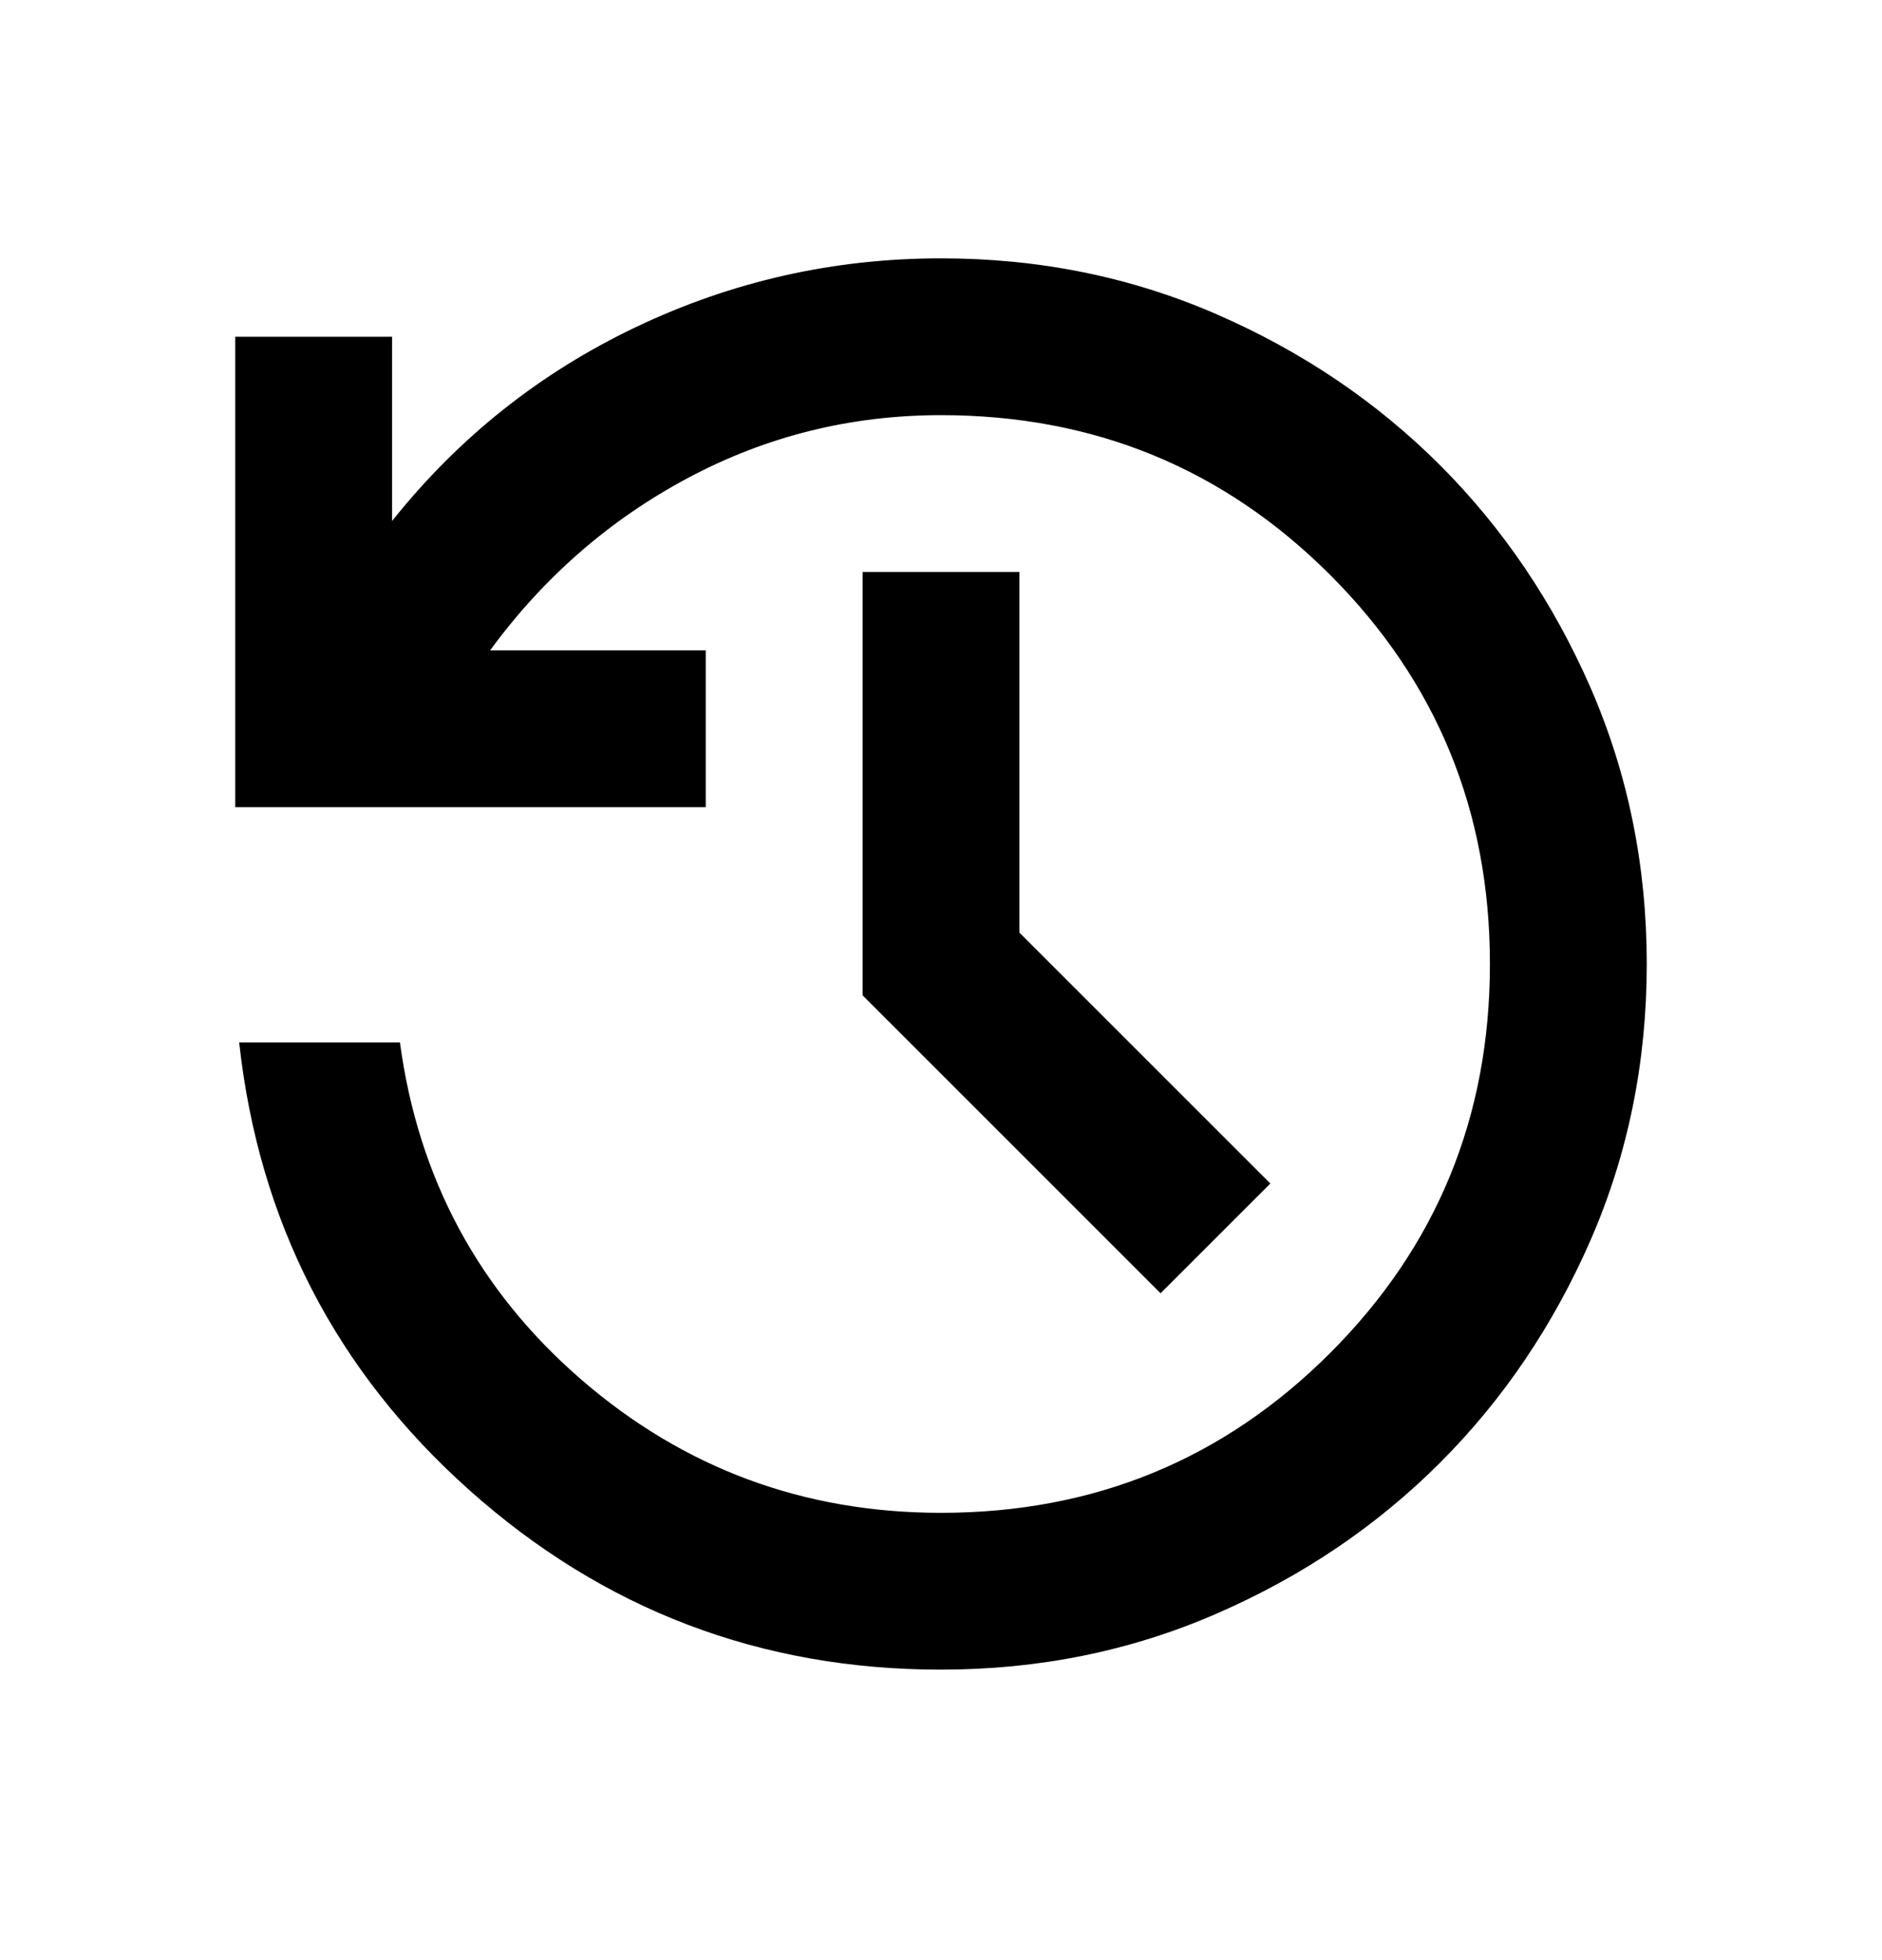 <svg width="24" height="25" viewBox="0 0 24 25" fill="none" xmlns="http://www.w3.org/2000/svg">
<path d="M12 21.295C9.7 21.295 7.696 20.532 5.987 19.007C4.279 17.482 3.3 15.578 3.05 13.295H5.1C5.333 15.028 6.104 16.462 7.412 17.595C8.721 18.728 10.25 19.295 12 19.295C13.95 19.295 15.604 18.616 16.962 17.257C18.321 15.899 19 14.245 19 12.295C19 10.345 18.321 8.691 16.962 7.332C15.604 5.974 13.95 5.295 12 5.295C10.85 5.295 9.775 5.562 8.775 6.095C7.775 6.628 6.933 7.362 6.25 8.295H9V10.295H3V4.295H5V6.645C5.85 5.578 6.888 4.753 8.113 4.17C9.338 3.587 10.633 3.295 12 3.295C13.25 3.295 14.421 3.532 15.512 4.007C16.604 4.482 17.554 5.124 18.363 5.932C19.171 6.741 19.812 7.691 20.288 8.782C20.762 9.874 21 11.045 21 12.295C21 13.545 20.762 14.716 20.288 15.807C19.812 16.899 19.171 17.849 18.363 18.657C17.554 19.466 16.604 20.107 15.512 20.582C14.421 21.057 13.25 21.295 12 21.295ZM14.8 16.495L11 12.695V7.295H13V11.895L16.2 15.095L14.8 16.495Z" fill="currentColor"/>
</svg>
